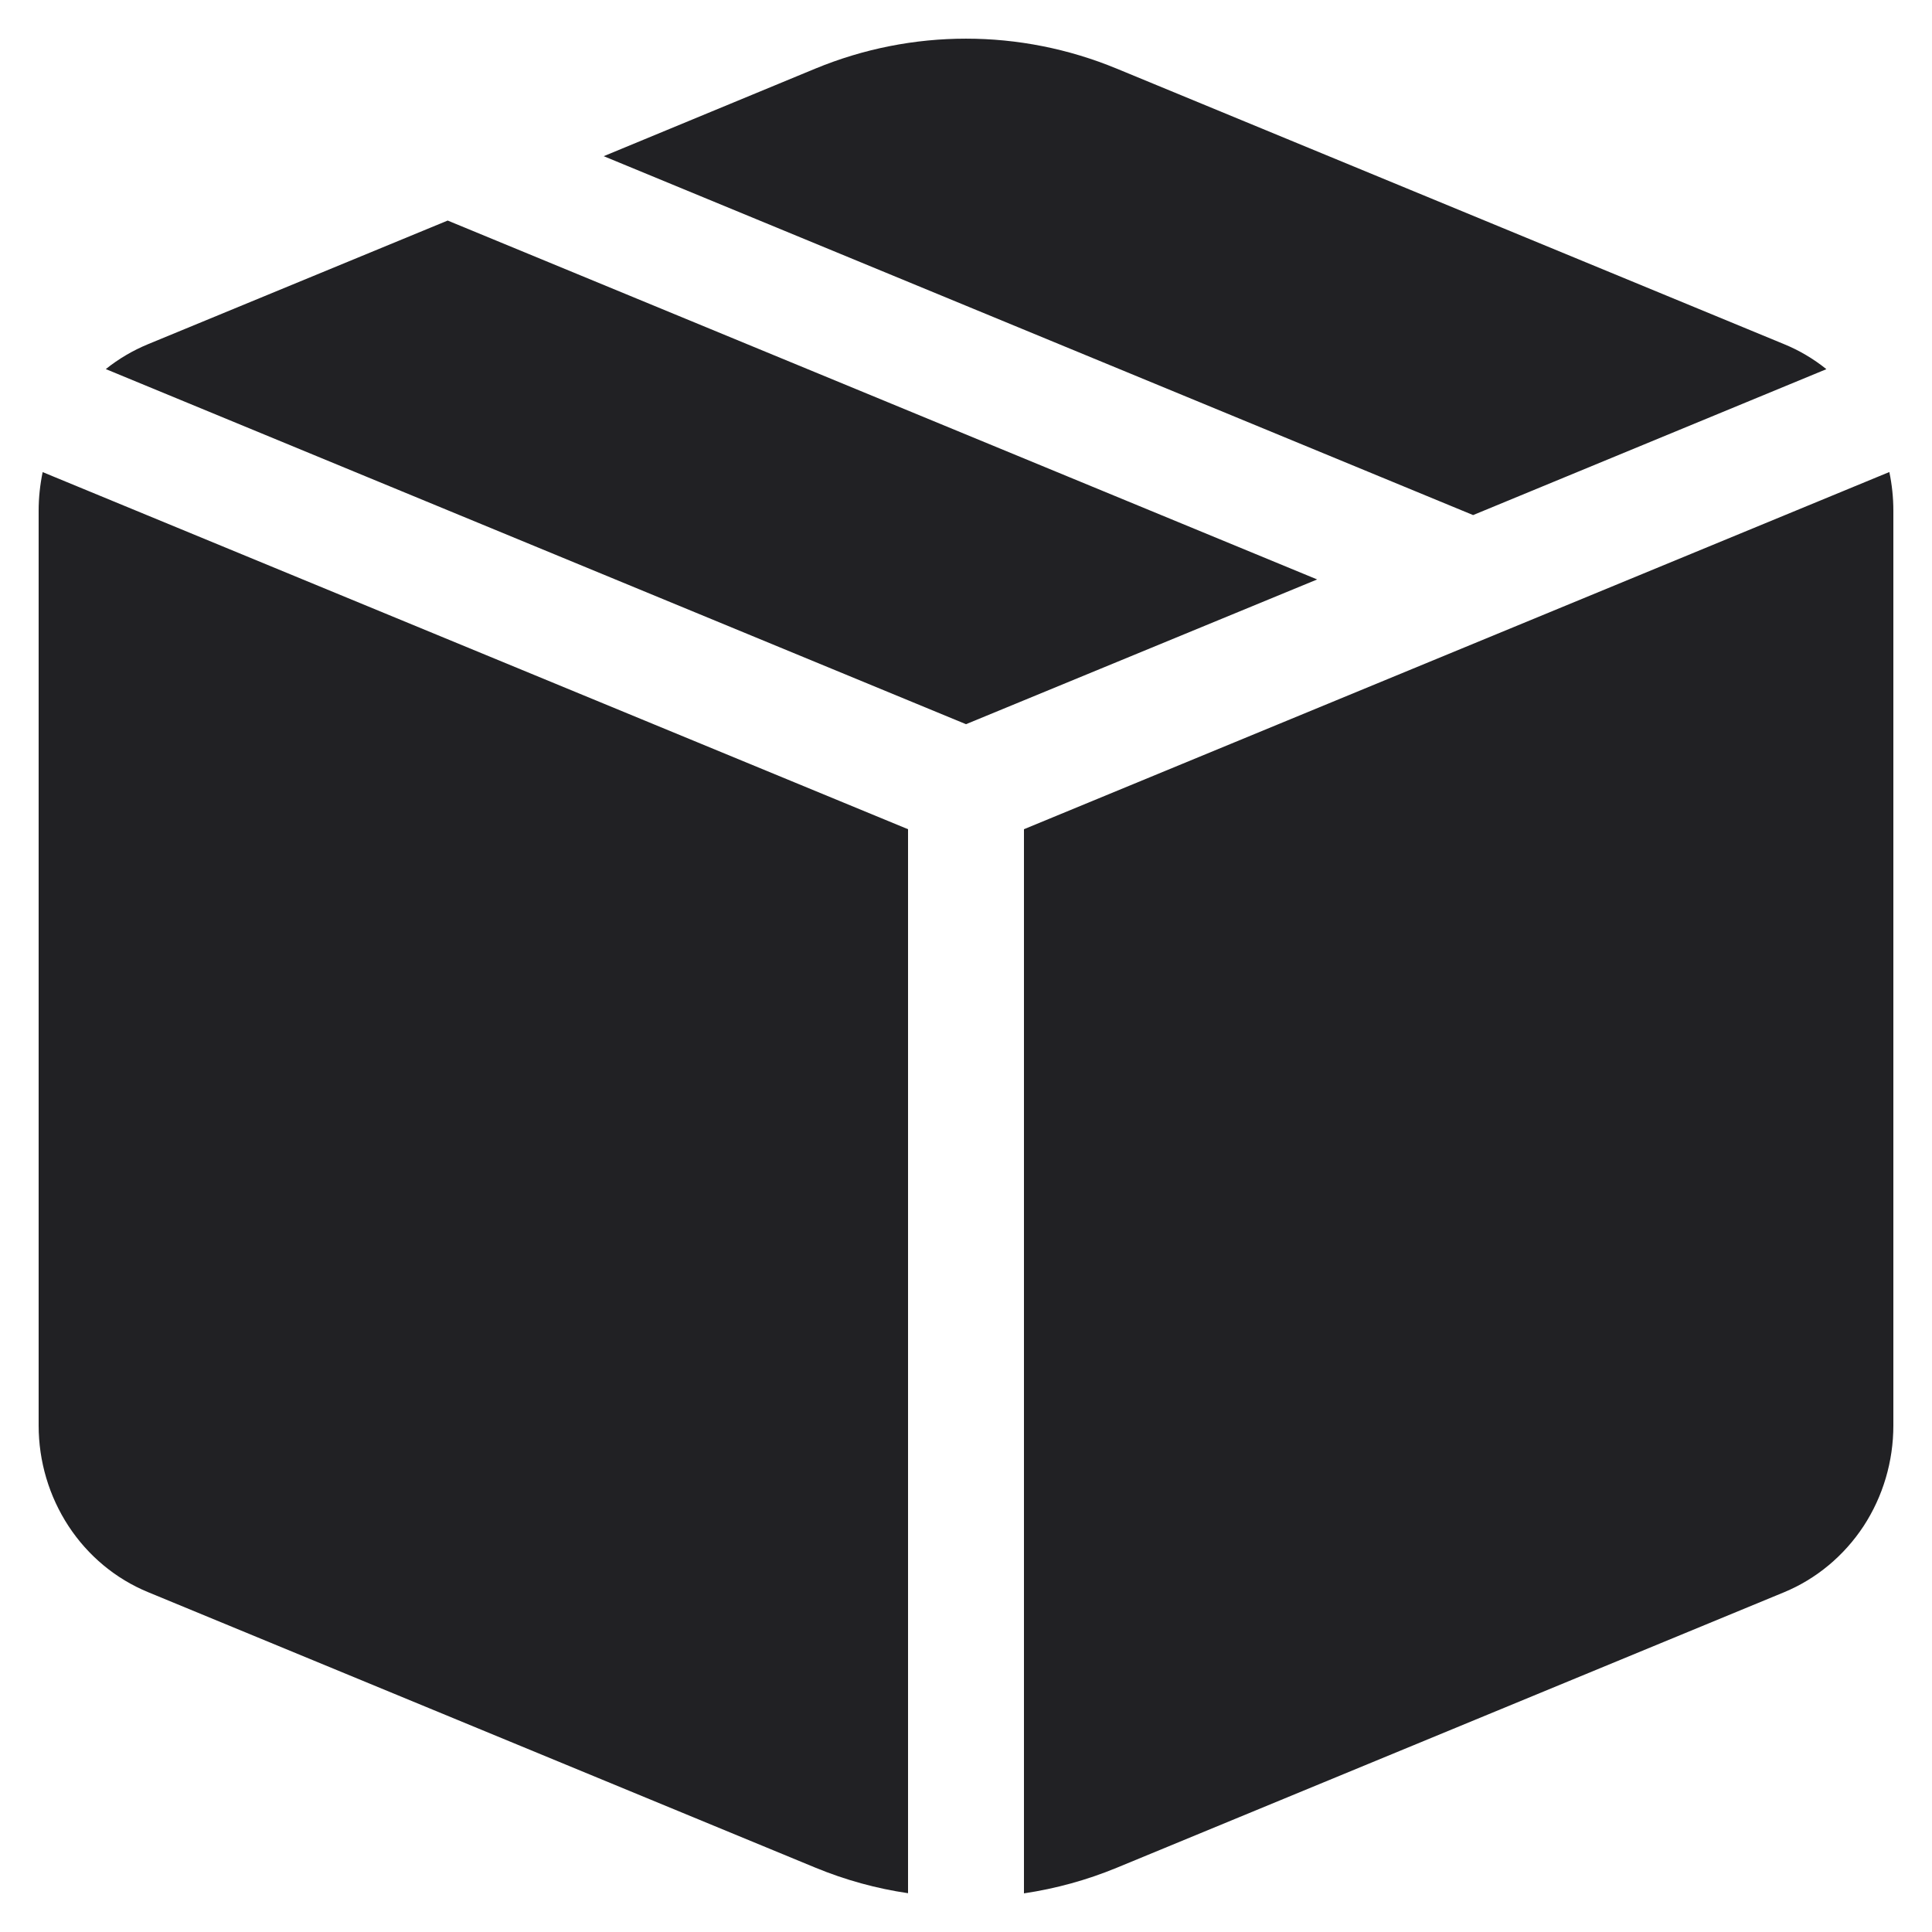 <svg width="25" height="25" viewBox="0 0 25 25" fill="none" xmlns="http://www.w3.org/2000/svg">
<path id="Vector" d="M12.5 9.371L17.044 7.498L5.793 2.854L1.915 4.454C1.719 4.535 1.535 4.643 1.369 4.776L12.5 9.371ZM0.552 6.109C0.518 6.273 0.5 6.441 0.5 6.609V18.446C0.5 18.91 0.635 19.363 0.887 19.748C1.139 20.132 1.497 20.43 1.915 20.602L10.55 24.167C10.94 24.328 11.342 24.438 11.75 24.498V10.73L0.552 6.109ZM13.25 24.5C13.661 24.439 14.064 24.328 14.45 24.169L23.085 20.604C23.503 20.431 23.861 20.133 24.114 19.749C24.366 19.364 24.5 18.91 24.5 18.446V6.609C24.5 6.439 24.482 6.27 24.448 6.108L13.25 10.73V24.5ZM23.631 4.778L19.062 6.665L7.812 2.021L10.55 0.888C11.802 0.371 13.198 0.371 14.45 0.888L23.085 4.453C23.281 4.533 23.465 4.642 23.631 4.775" fill="#212124"/>
</svg>
